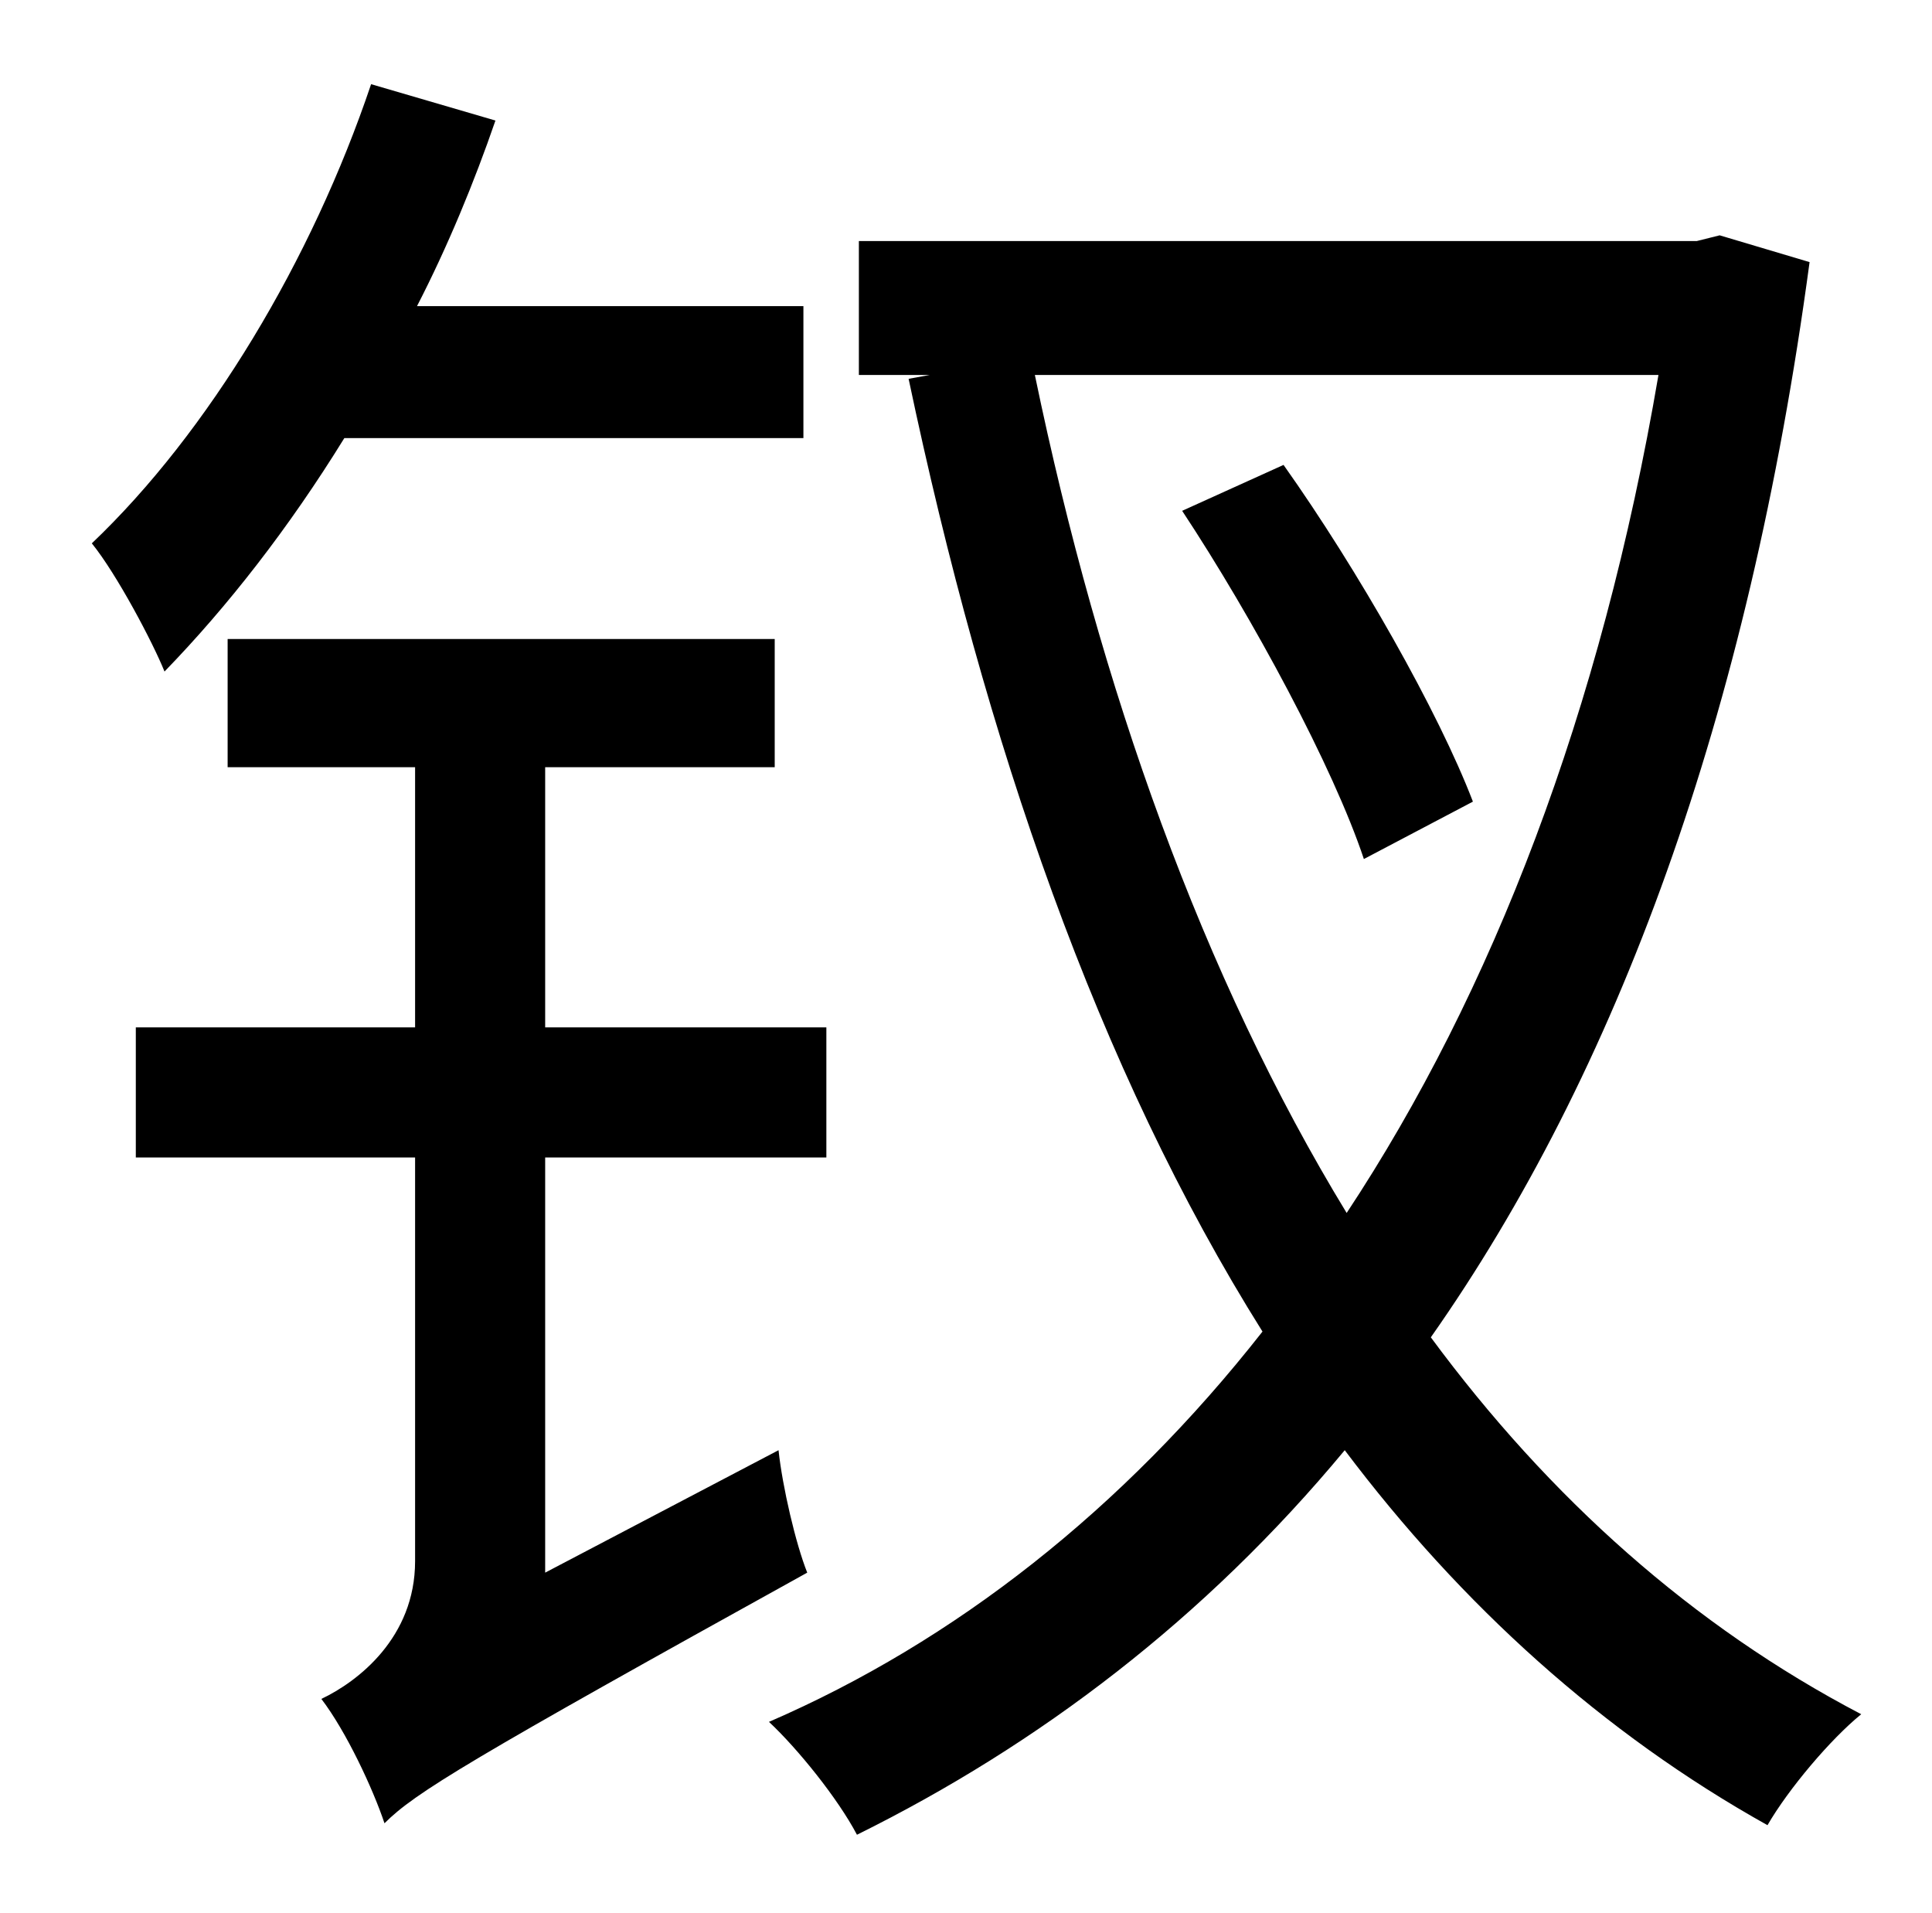 <?xml version="1.0" standalone="no"?>
<!DOCTYPE svg PUBLIC "-//W3C//DTD SVG 1.1//EN" "http://www.w3.org/Graphics/SVG/1.1/DTD/svg11.dtd" >
<svg xmlns="http://www.w3.org/2000/svg" xmlns:xlink="http://www.w3.org/1999/xlink" version="1.1" viewBox="-10 0 1010 1000">
   <path fill="currentColor"
d="M410 229h-240c-29 47 -61 88 -94 122c-6 -15 -25 -51 -38 -67c61 -58 115 -148 146 -240l65 19c-11 32 -25 66 -41 97h202v69zM275 822l122 -64c2 19 9 49 15 64c-177 98 -205 115 -221 131c-6 -18 -20 -48 -33 -65c19 -9 49 -32 49 -72v-211h-146v-68h146v-136h-98v-67
h286v67h-120v136h147v68h-147v217zM608 267l53 -24c39 55 81 129 99 176l-57 30c-16 -48 -58 -126 -95 -182zM857 196h-326c34 164 88 315 163 438c76 -115 133 -262 163 -438zM889 123l47 14c-32 238 -101 424 -198 562c62 84 137 151 225 197c-16 13 -38 39 -49 58
c-86 -48 -160 -115 -221 -196c-73 88 -160 154 -255 201c-10 -19 -31 -45 -46 -59c97 -42 185 -111 258 -204c-86 -137 -145 -308 -185 -498l11 -2h-37v-70h438z" />
</svg>

